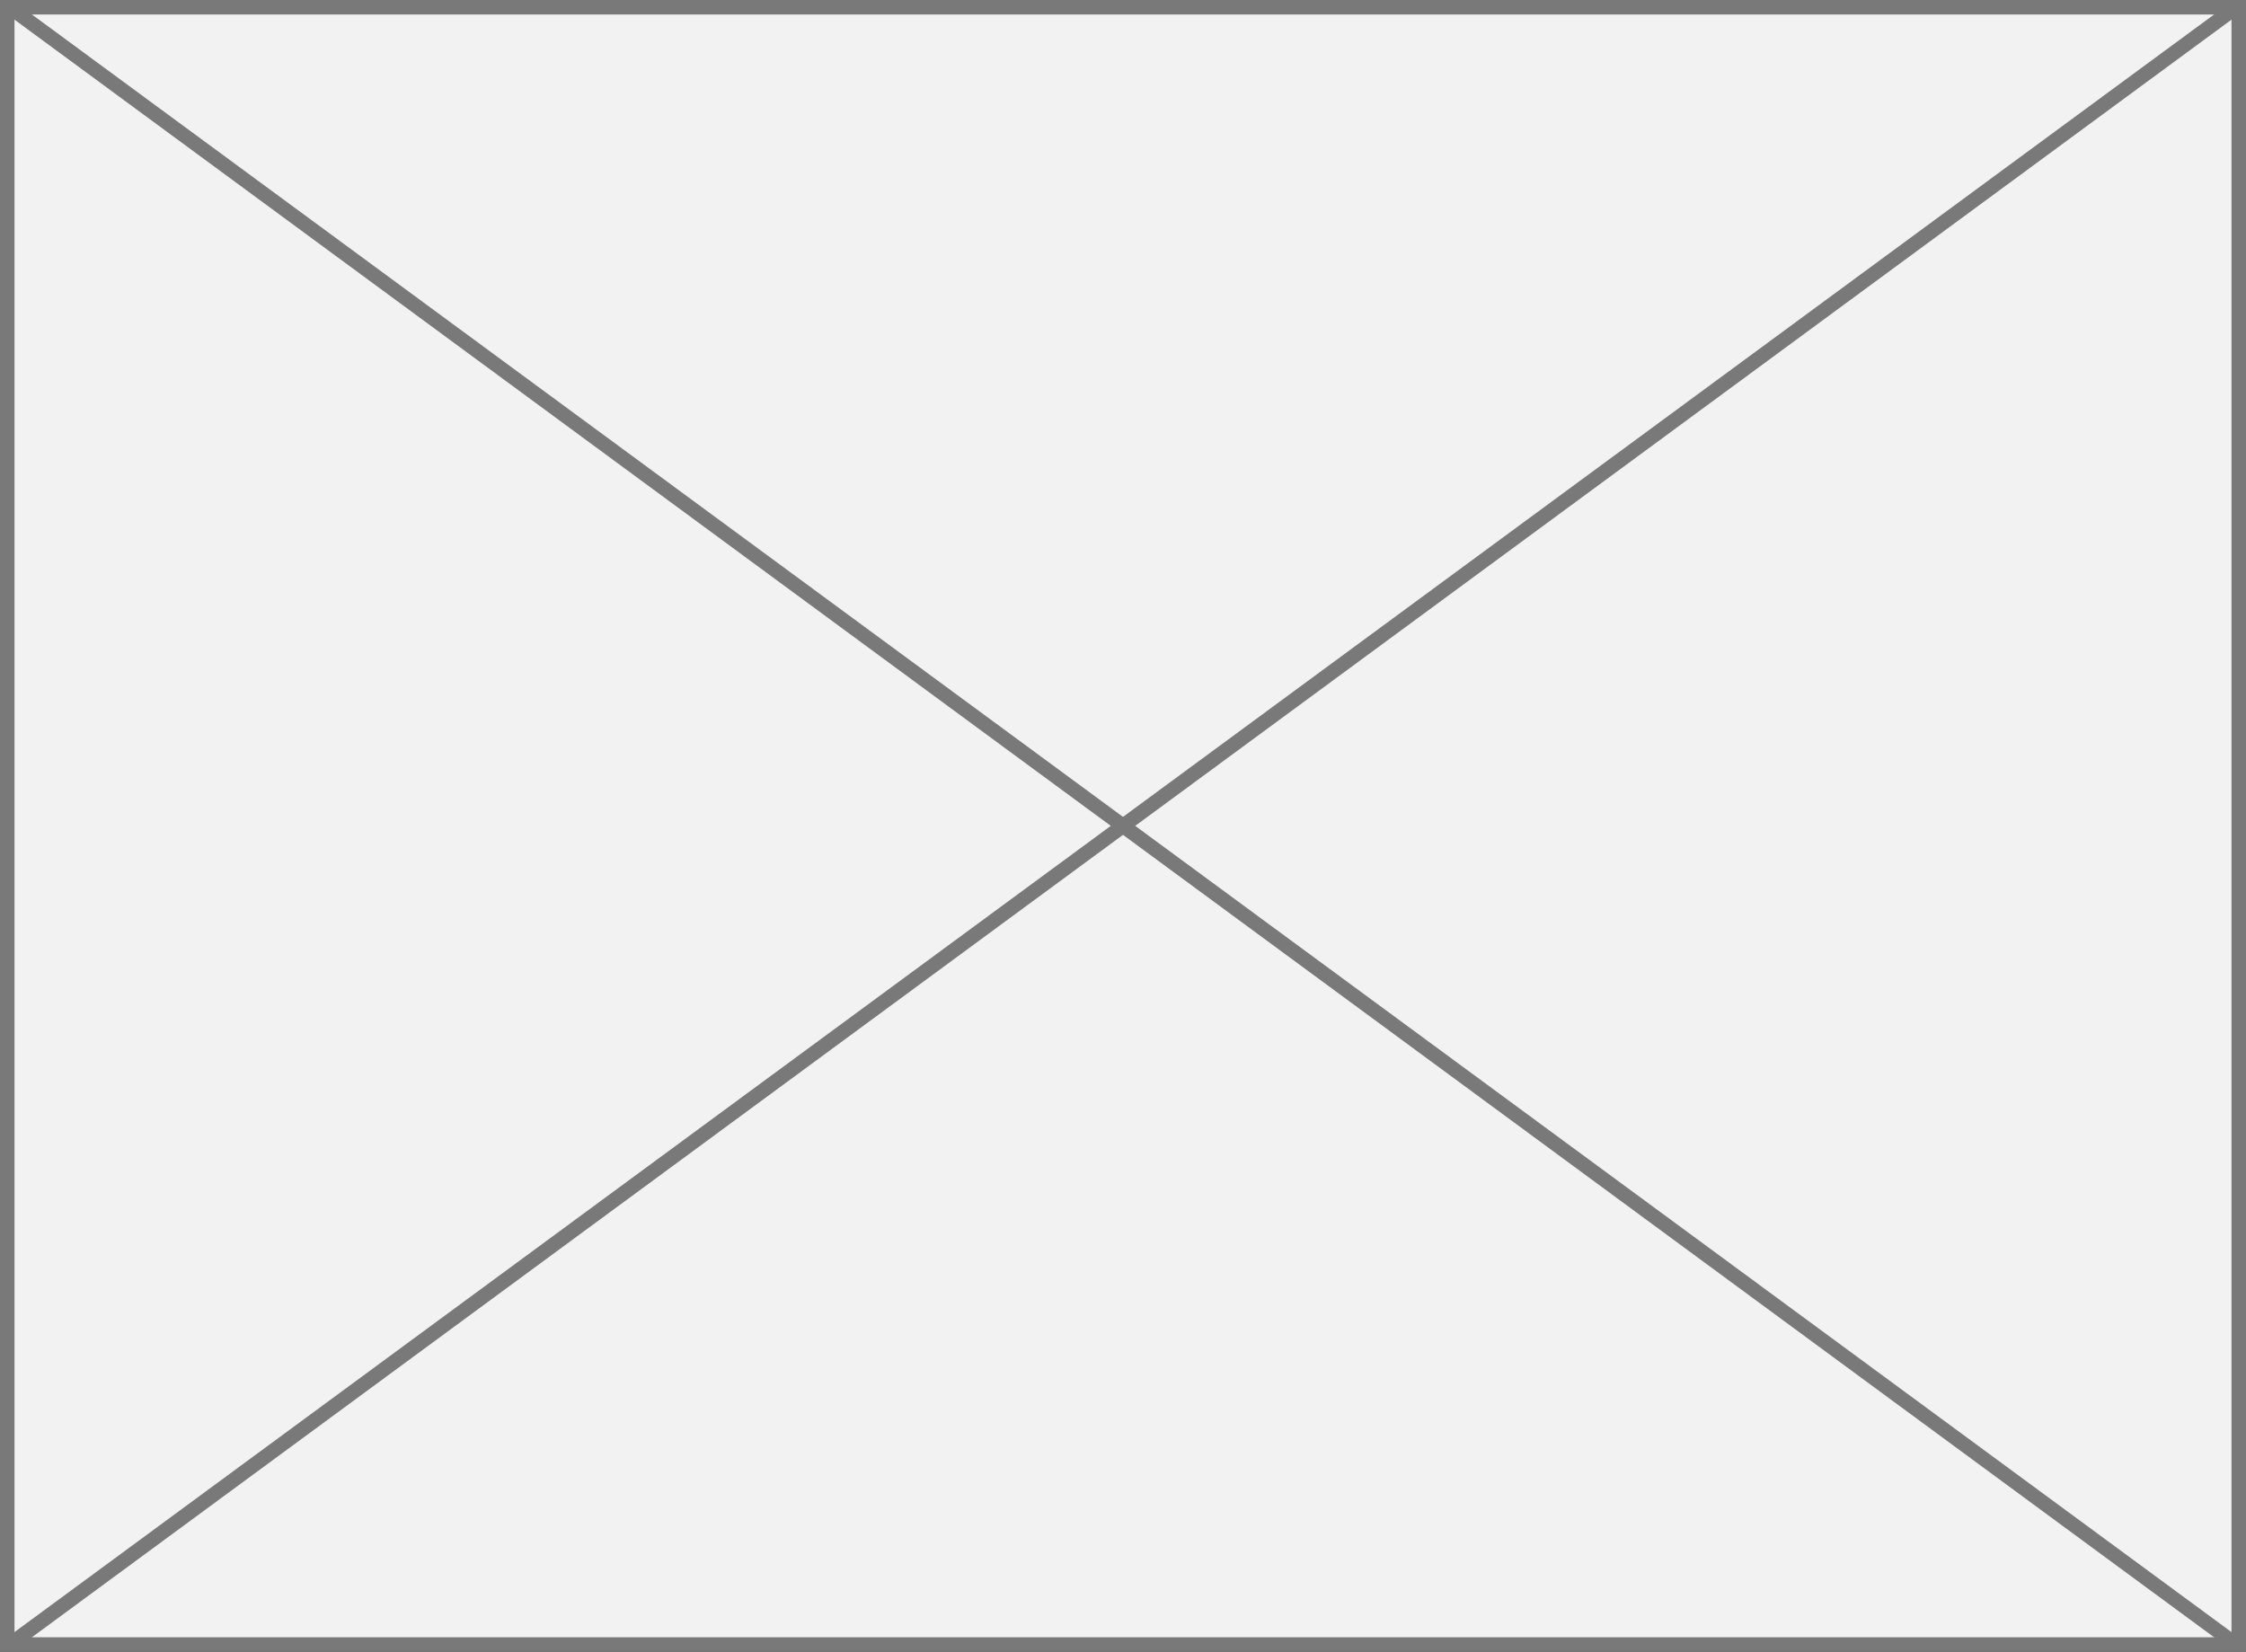 ﻿<?xml version="1.0" encoding="utf-8"?>
<svg version="1.1" xmlns:xlink="http://www.w3.org/1999/xlink" width="155px" height="114px" xmlns="http://www.w3.org/2000/svg">
  <rect width="100%" height="100%" fill="#333333" stroke="none"/>
  <g transform="matrix(1 0 0 1 -1056 0 )">
    <path d="M 1056.5 0.5  L 1210.5 0.5  L 1210.5 113.5  L 1056.5 113.5  L 1056.5 0.5  Z " fill-rule="nonzero" fill="#f2f2f2" stroke="none" />
    <path d="M 1056.5 0.5  L 1210.5 0.5  L 1210.5 113.5  L 1056.5 113.5  L 1056.5 0.5  Z " stroke-width="1" stroke="#797979" fill="none" />
    <path d="M 1056.548 0.403  L 1210.452 113.597  M 1210.452 0.403  L 1056.548 113.597  " stroke-width="1" stroke="#797979" fill="none" />
  </g>
</svg>
